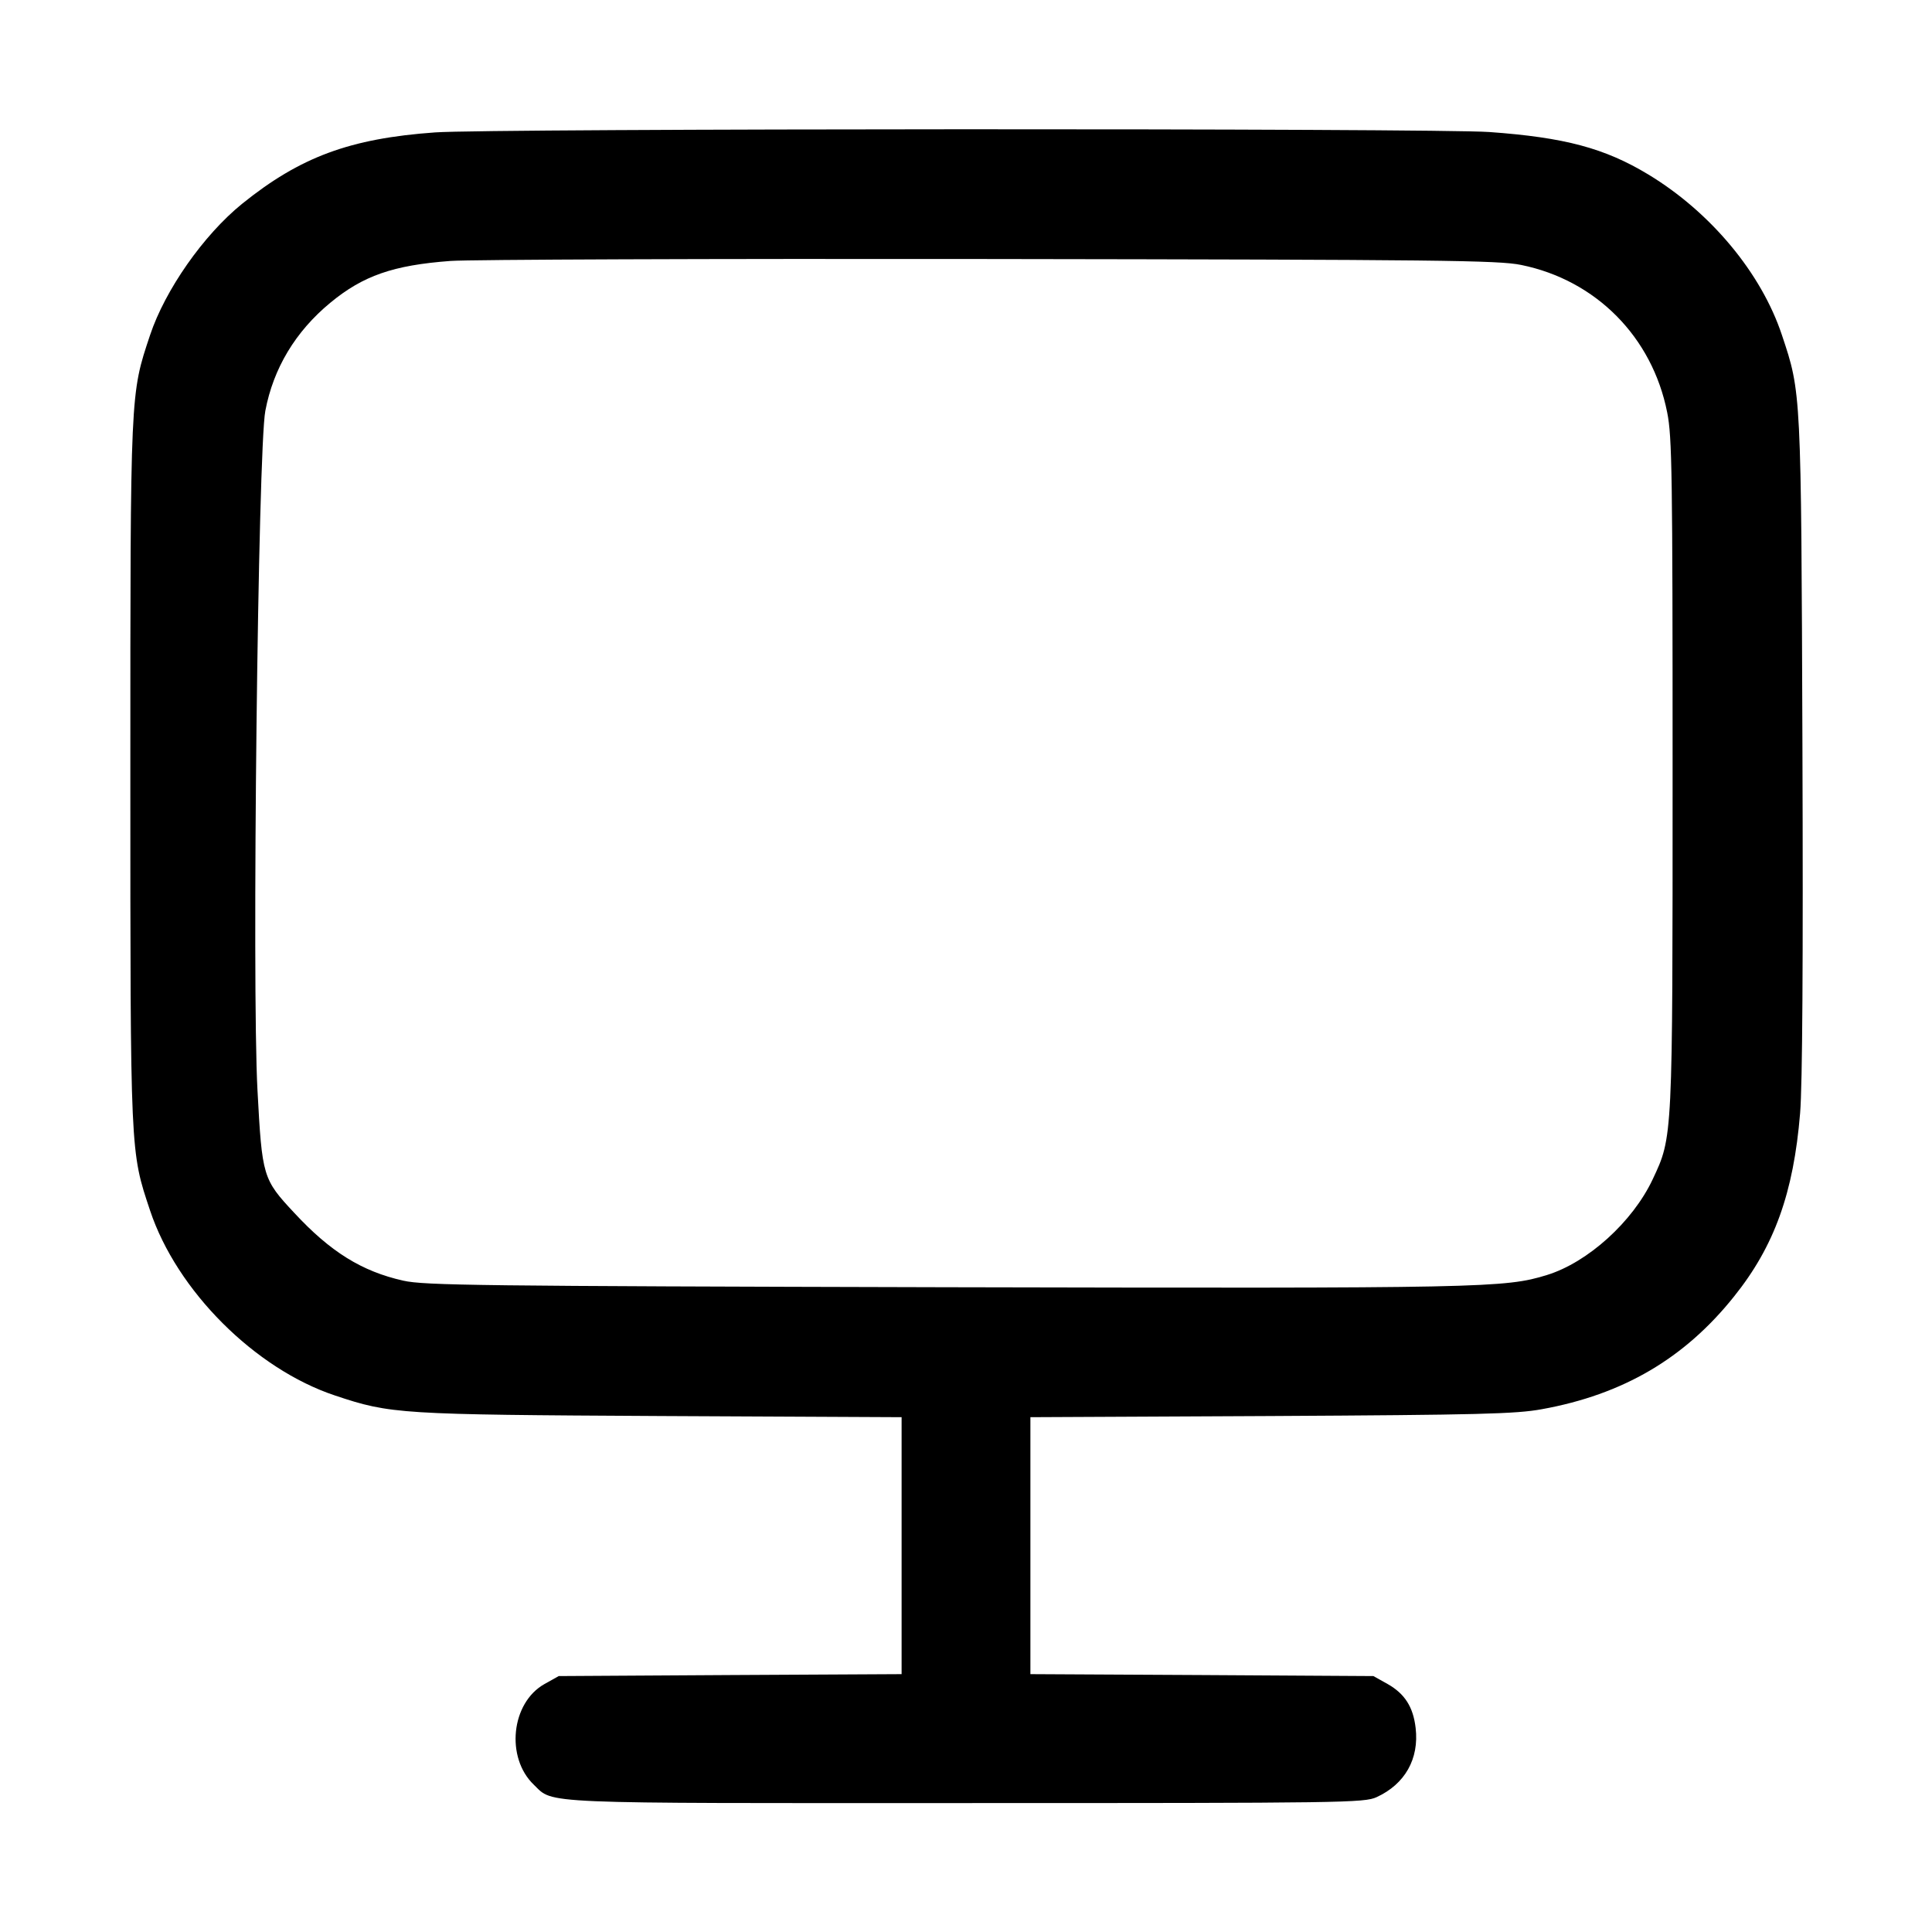 <svg width="15" height="15" viewBox="0 0 15 15" xmlns="http://www.w3.org/2000/svg"><path d="M3.378 1.028 C 2.717 1.075,2.330 1.219,1.880 1.582 C 1.580 1.825,1.282 2.251,1.165 2.602 C 1.011 3.064,1.012 3.025,1.012 6.000 C 1.012 8.975,1.011 8.936,1.165 9.398 C 1.372 10.020,1.979 10.628,2.602 10.835 C 3.033 10.979,3.100 10.983,5.131 10.994 L 7.000 11.003 7.000 12.001 L 7.000 12.998 5.669 13.005 L 4.338 13.013 4.227 13.075 C 3.968 13.221,3.924 13.646,4.145 13.857 C 4.300 14.007,4.145 14.000,7.509 13.999 C 10.437 13.999,10.592 13.997,10.688 13.953 C 10.908 13.852,11.019 13.656,10.991 13.416 C 10.972 13.252,10.906 13.150,10.774 13.075 L 10.663 13.013 9.331 13.005 L 8.000 12.998 8.000 12.001 L 8.000 11.003 9.869 10.994 C 11.488 10.985,11.769 10.978,11.971 10.941 C 12.601 10.827,13.079 10.547,13.463 10.066 C 13.776 9.676,13.925 9.262,13.976 8.643 C 13.994 8.423,14.000 7.469,13.994 5.788 C 13.984 3.032,13.985 3.051,13.835 2.602 C 13.675 2.120,13.282 1.648,12.798 1.355 C 12.459 1.150,12.148 1.067,11.563 1.025 C 11.141 0.995,3.797 0.997,3.378 1.028 M11.810 2.057 C 12.391 2.175,12.828 2.616,12.944 3.202 C 12.982 3.391,12.986 3.678,12.986 6.000 C 12.986 8.853,12.988 8.823,12.831 9.157 C 12.676 9.486,12.328 9.801,12.011 9.899 C 11.684 10.000,11.526 10.003,7.338 9.994 C 3.716 9.985,3.294 9.980,3.131 9.943 C 2.809 9.871,2.565 9.719,2.285 9.417 C 2.040 9.155,2.035 9.136,1.999 8.463 C 1.955 7.650,2.003 3.485,2.060 3.190 C 2.122 2.860,2.294 2.574,2.564 2.351 C 2.819 2.140,3.054 2.059,3.497 2.026 C 3.643 2.015,5.529 2.008,7.688 2.011 C 11.190 2.016,11.634 2.021,11.810 2.057 " stroke="none" fill-rule="evenodd" fill="black"></path></svg>